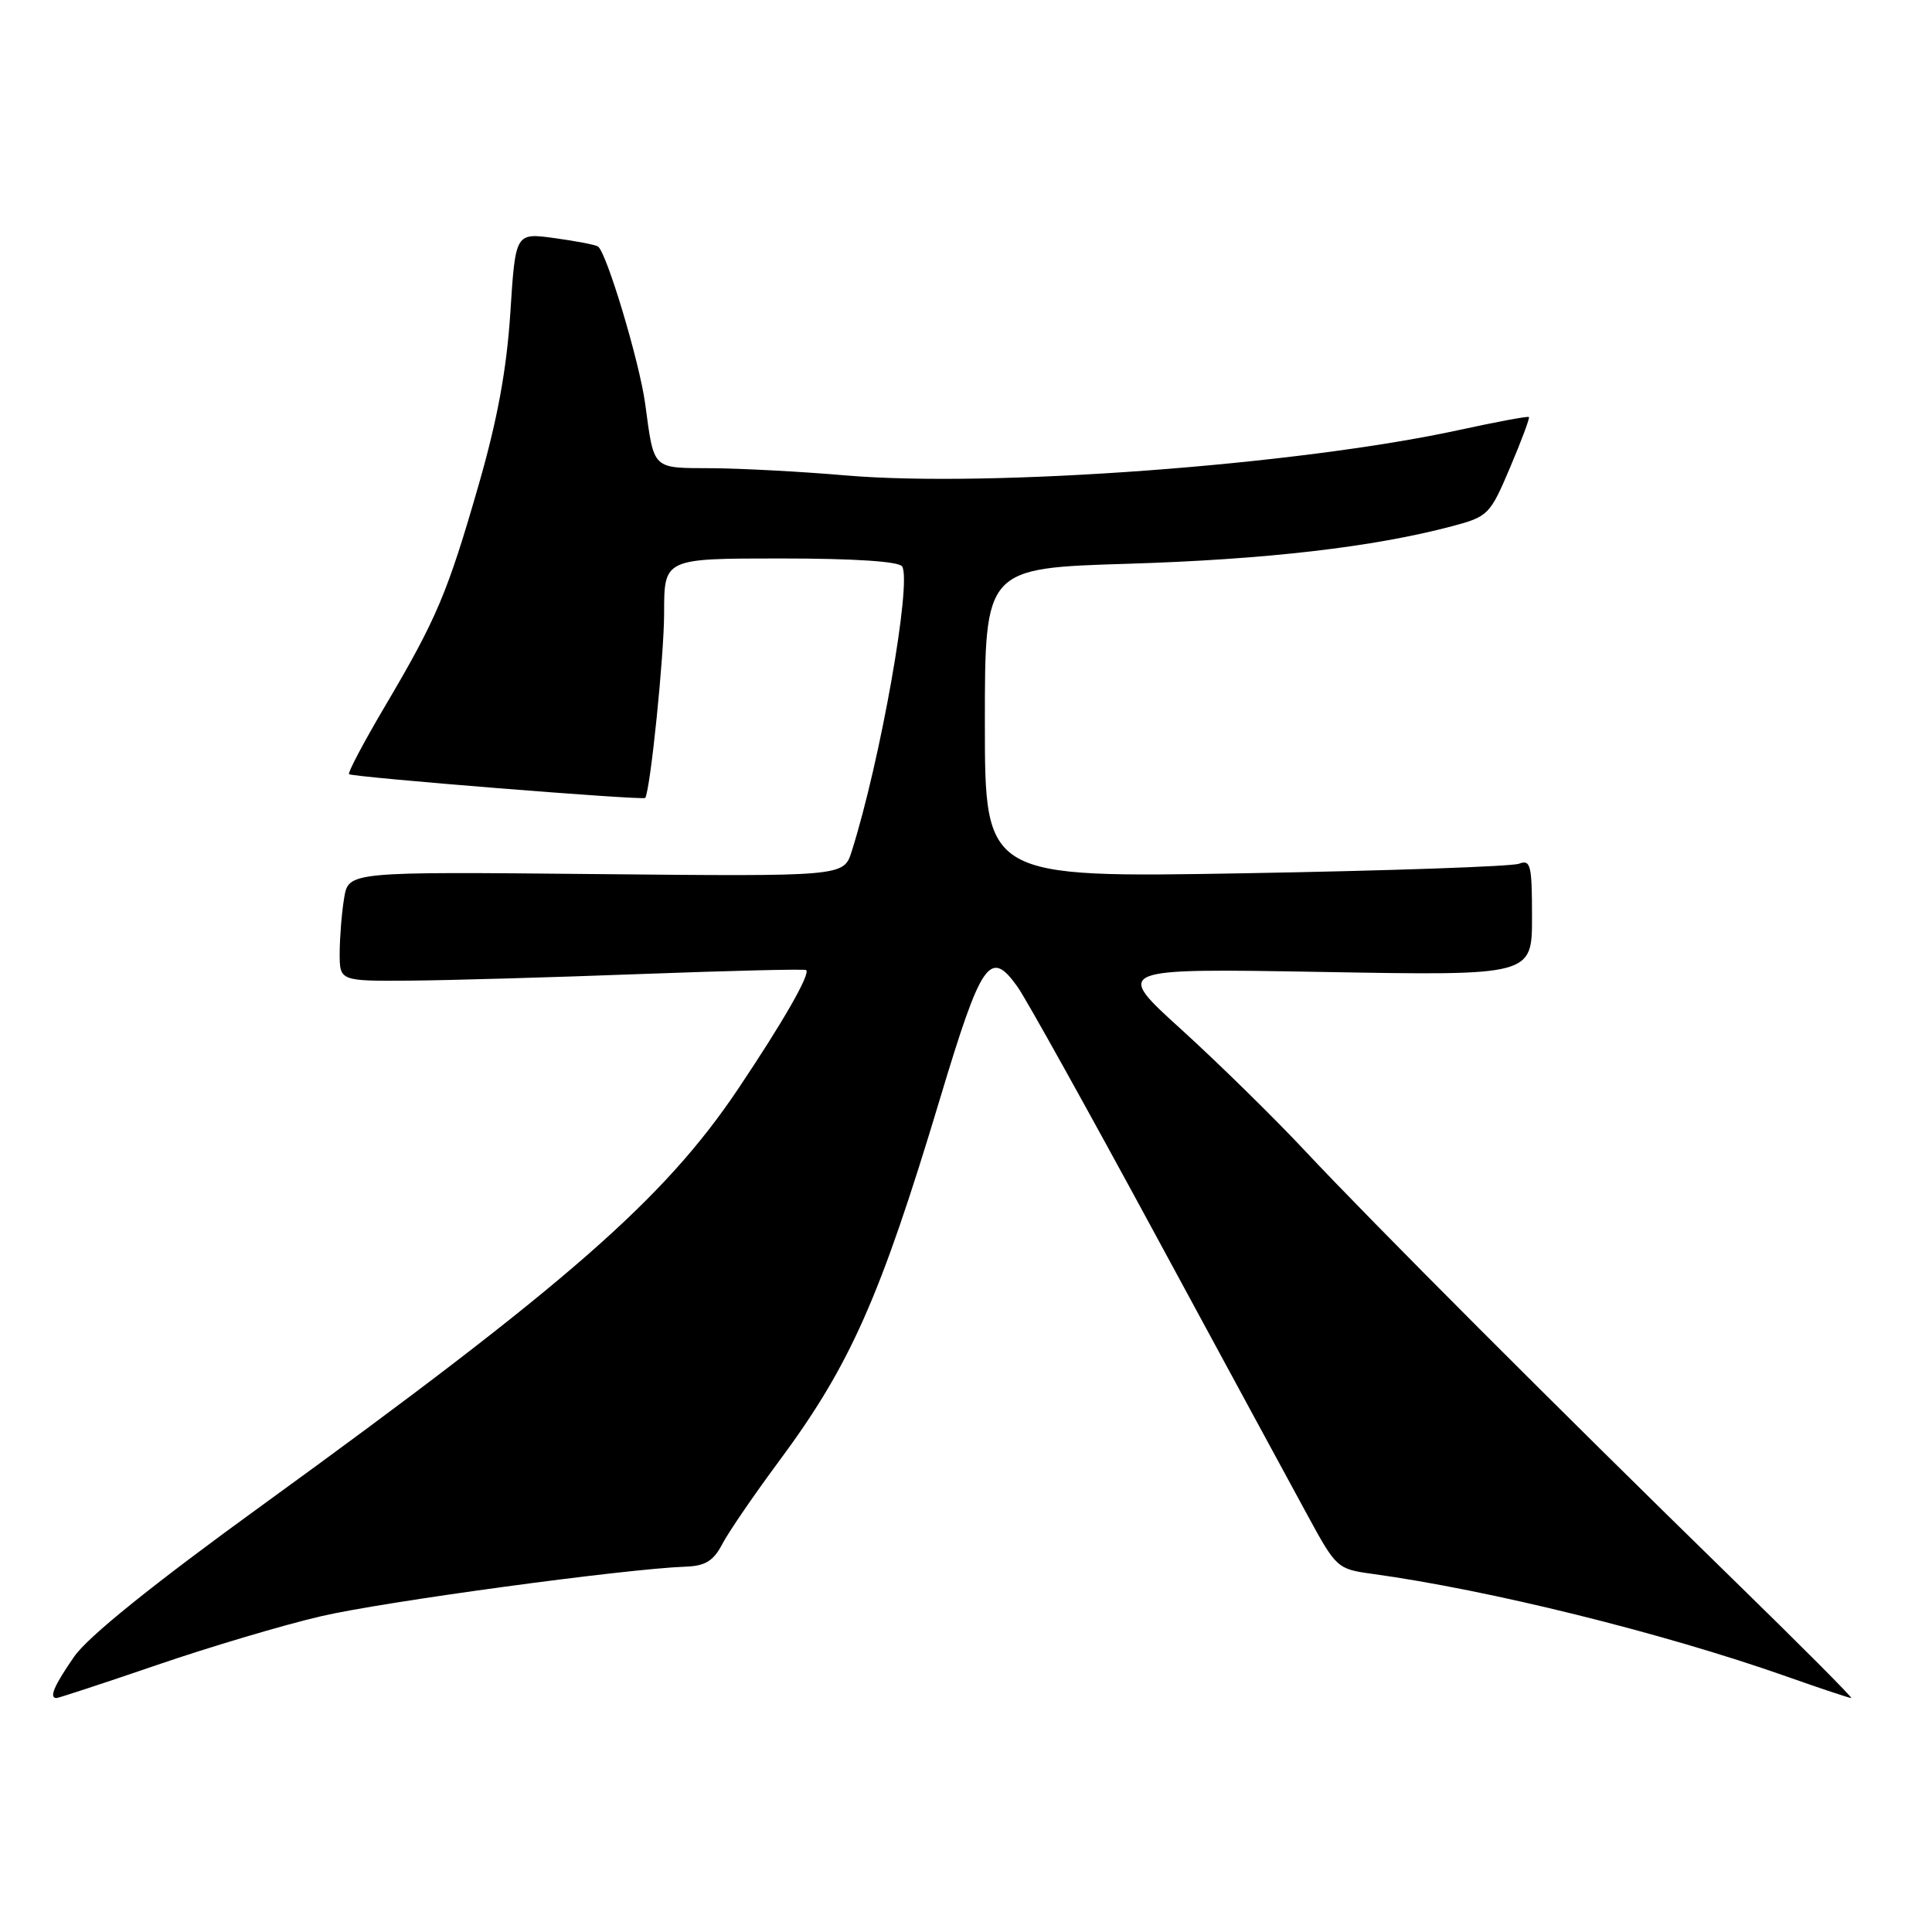 <?xml version="1.0" encoding="UTF-8" standalone="no"?>
<!DOCTYPE svg PUBLIC "-//W3C//DTD SVG 1.1//EN" "http://www.w3.org/Graphics/SVG/1.1/DTD/svg11.dtd" >
<svg xmlns="http://www.w3.org/2000/svg" xmlns:xlink="http://www.w3.org/1999/xlink" version="1.1" viewBox="0 0 256 256">
 <g >
 <path fill="currentColor"
d=" M 20.74 220.64 C 27.76 218.23 37.55 215.32 42.50 214.17 C 50.72 212.24 82.84 207.88 90.85 207.59 C 93.45 207.50 94.53 206.84 95.70 204.61 C 96.52 203.03 99.89 198.11 103.19 193.66 C 112.66 180.90 116.61 172.00 124.58 145.50 C 130.06 127.27 131.19 125.65 134.82 130.75 C 135.94 132.31 144.15 147.08 153.07 163.55 C 161.99 180.02 171.05 196.74 173.21 200.70 C 177.05 207.77 177.20 207.91 181.81 208.54 C 197.37 210.68 220.27 216.35 236.67 222.12 C 241.16 223.71 245.05 225.00 245.30 225.00 C 245.55 225.00 238.50 217.92 229.63 209.27 C 206.73 186.93 181.68 161.85 172.93 152.50 C 168.81 148.10 161.43 140.86 156.52 136.40 C 147.60 128.31 147.60 128.31 175.30 128.79 C 203.00 129.28 203.00 129.28 203.00 121.53 C 203.00 114.60 202.82 113.86 201.27 114.45 C 200.32 114.81 184.01 115.38 165.02 115.71 C 130.50 116.31 130.50 116.31 130.50 95.79 C 130.50 75.28 130.50 75.28 149.50 74.70 C 167.78 74.14 182.00 72.49 192.43 69.72 C 197.20 68.45 197.44 68.20 200.09 61.95 C 201.60 58.40 202.72 55.39 202.59 55.26 C 202.46 55.12 198.33 55.89 193.42 56.96 C 172.03 61.63 131.26 64.65 112.00 62.99 C 106.22 62.49 98.27 62.07 94.32 62.04 C 86.32 62.00 86.69 62.36 85.49 53.50 C 84.73 47.92 80.34 33.31 79.22 32.65 C 78.82 32.42 76.21 31.92 73.40 31.54 C 68.30 30.85 68.30 30.85 67.62 41.47 C 67.13 48.98 65.91 55.61 63.44 64.19 C 59.31 78.55 57.87 81.97 51.06 93.50 C 48.22 98.30 46.06 102.39 46.25 102.58 C 46.65 102.98 85.30 106.08 85.50 105.73 C 86.20 104.49 88.00 86.80 88.00 81.20 C 88.00 74.00 88.00 74.00 103.44 74.00 C 113.22 74.00 119.12 74.39 119.54 75.06 C 120.84 77.17 116.64 100.89 112.85 112.82 C 111.80 116.14 111.80 116.14 78.99 115.82 C 46.18 115.50 46.18 115.50 45.60 119.00 C 45.28 120.92 45.02 124.19 45.01 126.25 C 45.00 130.00 45.00 130.00 54.25 129.94 C 59.34 129.90 73.17 129.51 85.00 129.06 C 96.83 128.62 106.65 128.38 106.82 128.54 C 107.41 129.04 103.78 135.38 97.79 144.31 C 87.97 158.93 75.15 170.14 34.66 199.51 C 20.24 209.96 11.63 216.90 9.83 219.51 C 7.16 223.36 6.46 225.00 7.49 225.00 C 7.75 225.00 13.72 223.04 20.74 220.64 Z "/>
</g>
</svg>